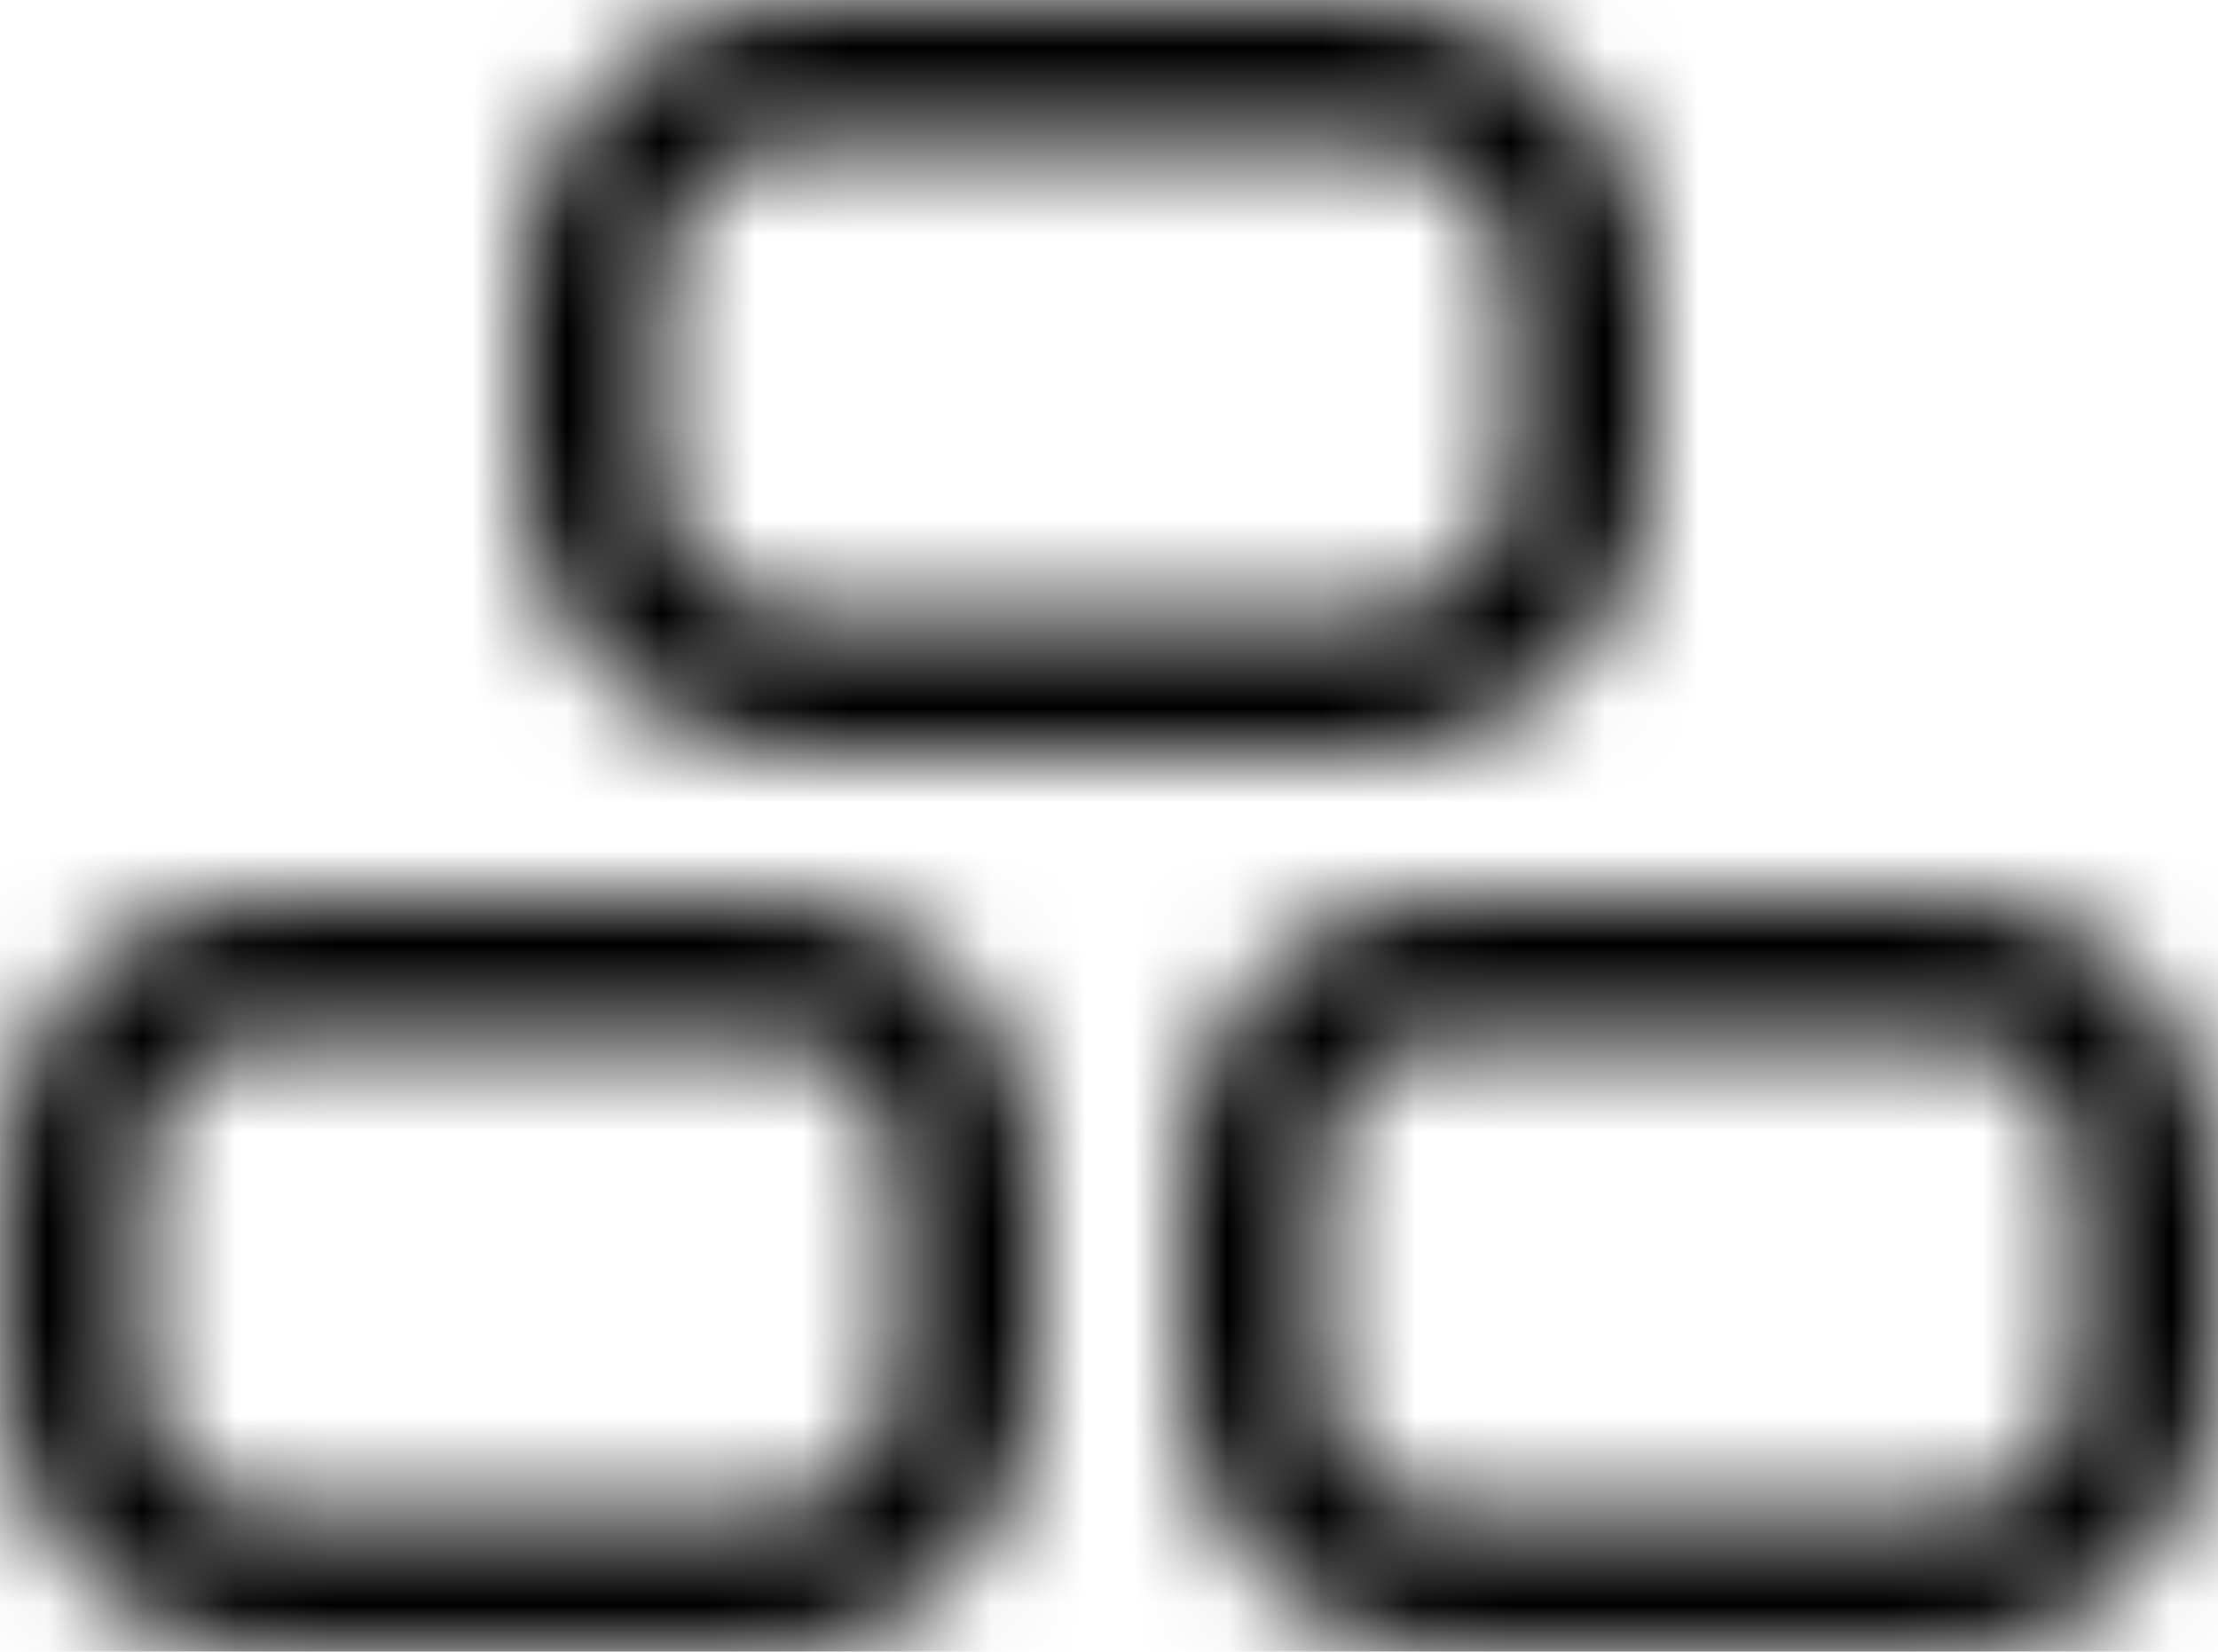 <?xml version="1.0" encoding="UTF-8"?>
<svg width="23.5px" height="17.5px" viewBox="0 0 23.5 17.5" version="1.1" xmlns="http://www.w3.org/2000/svg" xmlns:xlink="http://www.w3.org/1999/xlink">
    <title>编组 42</title>
    <defs>
        <path d="M9,0 C10.657,0 12,1.343 12,3 L12,5 C12,6.657 10.657,8 9,8 L3,8 C1.343,8 0,6.657 0,5 L0,3 C0,1.343 1.343,0 3,0 L9,0 Z M9,1.5 L3,1.5 C2.172,1.5 1.5,2.172 1.5,3 L1.5,5 C1.5,5.828 2.172,6.5 3,6.5 L9,6.5 C9.828,6.5 10.5,5.828 10.5,5 L10.5,3 C10.5,2.172 9.828,1.5 9,1.5 Z" id="path-1"></path>
        <path d="M8.25,0 C9.769,0 11,1.343 11,3 L11,5 C11,6.657 9.769,8 8.25,8 L2.75,8 C1.231,8 0,6.657 0,5 L0,3 C0,1.343 1.231,0 2.75,0 L8.25,0 Z M8.167,1.5 L2.833,1.5 C2.097,1.5 1.5,2.172 1.5,3 L1.5,5 C1.5,5.828 2.097,6.5 2.833,6.5 L8.167,6.5 C8.903,6.5 9.5,5.828 9.5,5 L9.5,3 C9.5,2.172 8.903,1.5 8.167,1.5 Z" id="path-3"></path>
        <path d="M8.25,0 C9.769,0 11,1.343 11,3 L11,5 C11,6.657 9.769,8 8.25,8 L2.75,8 C1.231,8 0,6.657 0,5 L0,3 C0,1.343 1.231,0 2.75,0 L8.25,0 Z M8.167,1.5 L2.833,1.5 C2.097,1.5 1.5,2.172 1.5,3 L1.5,5 C1.5,5.828 2.097,6.5 2.833,6.5 L8.167,6.5 C8.903,6.5 9.5,5.828 9.5,5 L9.5,3 C9.5,2.172 8.903,1.5 8.167,1.5 Z" id="path-5"></path>
    </defs>
    <g id="1首页" stroke="none" stroke-width="1" fill="none" fill-rule="evenodd">
        <g id="画板" transform="translate(-764, -27)">
            <g id="编组-42" transform="translate(764, 24)">
                <rect id="矩形备份-12" fill-opacity="0" fill="#FFFFFF" x="0" y="0" width="24" height="24"></rect>
                <g id="编组-10备份" transform="translate(0, 3)">
                    <g id="编组" transform="translate(5.5, 0)">
                        <mask id="mask-2" fill="white">
                            <use xlink:href="#path-1"></use>
                        </mask>
                        <g id="Clip-124"></g>
                        <polygon id="Fill-123" fill="#000000" mask="url(#mask-2)" points="-1 -1 13 -1 13 9 -1 9"></polygon>
                    </g>
                    <g id="编组" transform="translate(12.5, 9.5)">
                        <mask id="mask-4" fill="white">
                            <use xlink:href="#path-3"></use>
                        </mask>
                        <g id="Clip-126"></g>
                        <polygon id="Fill-125" fill="#000000" mask="url(#mask-4)" points="-1 -1 12 -1 12 9 -1 9"></polygon>
                    </g>
                    <g id="编组" transform="translate(0, 9.5)">
                        <mask id="mask-6" fill="white">
                            <use xlink:href="#path-5"></use>
                        </mask>
                        <g id="Clip-128"></g>
                        <polygon id="Fill-127" fill="#000000" mask="url(#mask-6)" points="-1 -1 12 -1 12 9 -1 9"></polygon>
                    </g>
                </g>
            </g>
        </g>
    </g>
</svg>